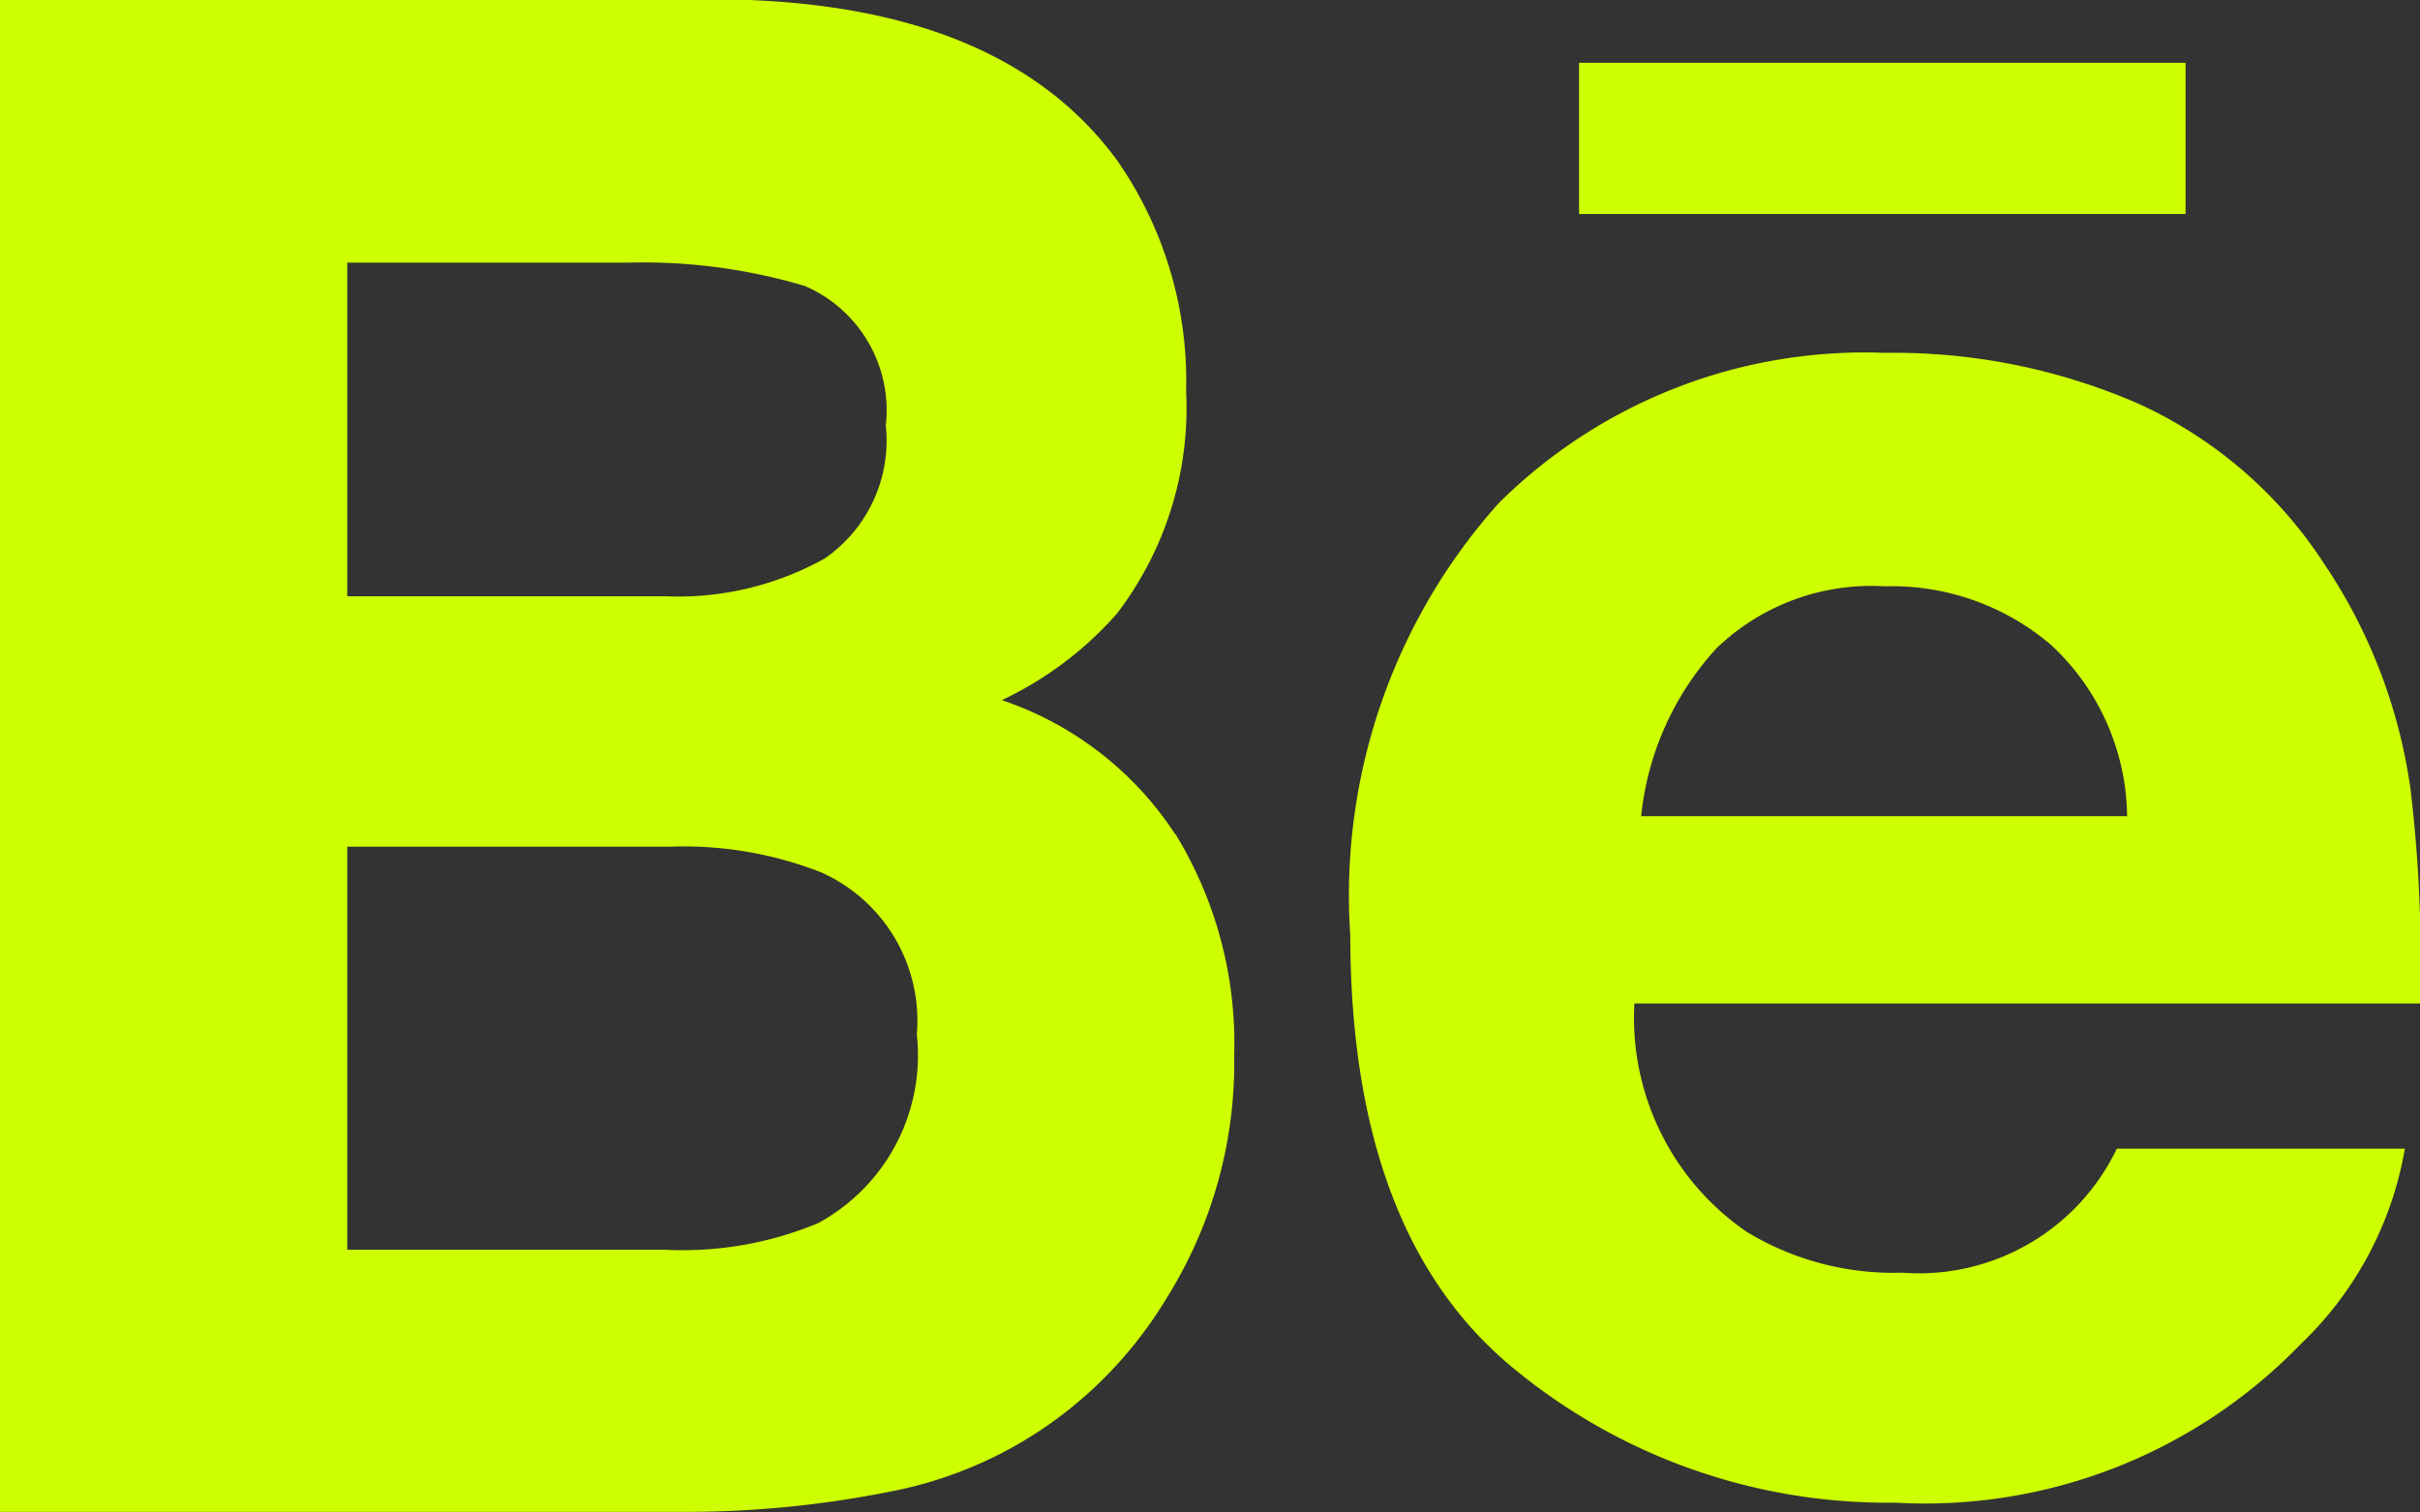<svg xmlns="http://www.w3.org/2000/svg" viewBox="0 0 32 20"><rect x="0" y="0" width="32" height="20" fill="#333333" stroke="none"/><defs><style>.a{opacity:1;}.b{fill:#ceff00;}</style></defs><g class="a" transform="translate(0 -81.247)"><path class="b" d="M28.9,84.077H20.88v-2H28.9v2Zm-13.356,8.2a5.307,5.307,0,0,1,.776,2.93,5.854,5.854,0,0,1-.885,3.191,5.525,5.525,0,0,1-1.408,1.571,5.431,5.431,0,0,1-2.247,1,13.832,13.832,0,0,1-2.811.27H0v-20H9.616c2.424.04,4.142.745,5.157,2.13a5.105,5.105,0,0,1,.911,3.054,4.465,4.465,0,0,1-.92,2.944,4.7,4.7,0,0,1-1.516,1.138A4.424,4.424,0,0,1,15.542,92.281ZM4.592,89.132H8.805a3.978,3.978,0,0,0,2.1-.5,1.893,1.893,0,0,0,.808-1.758,1.791,1.791,0,0,0-1.069-1.845A7.49,7.49,0,0,0,8.3,84.72H4.592Zm7.531,5.793a2.146,2.146,0,0,0-1.266-2.143,4.97,4.97,0,0,0-1.991-.339H4.592v5.33H8.8a4.657,4.657,0,0,0,2.016-.351A2.524,2.524,0,0,0,12.123,94.925Zm19.75-3.254A18.9,18.9,0,0,1,32,94.516H21.612A3.429,3.429,0,0,0,23.1,97.538a3.742,3.742,0,0,0,2.056.538,2.9,2.9,0,0,0,2.835-1.64H31.8a4.663,4.663,0,0,1-1.382,2.589,6.911,6.911,0,0,1-5.364,2.092,7.763,7.763,0,0,1-5.024-1.763q-2.171-1.767-2.175-5.739A7.778,7.778,0,0,1,19.818,87.9a6.862,6.862,0,0,1,5.1-1.987,8.1,8.1,0,0,1,3.354.67,5.783,5.783,0,0,1,2.462,2.121A7.09,7.09,0,0,1,31.873,91.671Zm-3.746.373a3.135,3.135,0,0,0-1-2.264A3.241,3.241,0,0,0,24.92,89a2.949,2.949,0,0,0-2.225.822,3.869,3.869,0,0,0-.994,2.218h6.426Z"/></g></svg>
